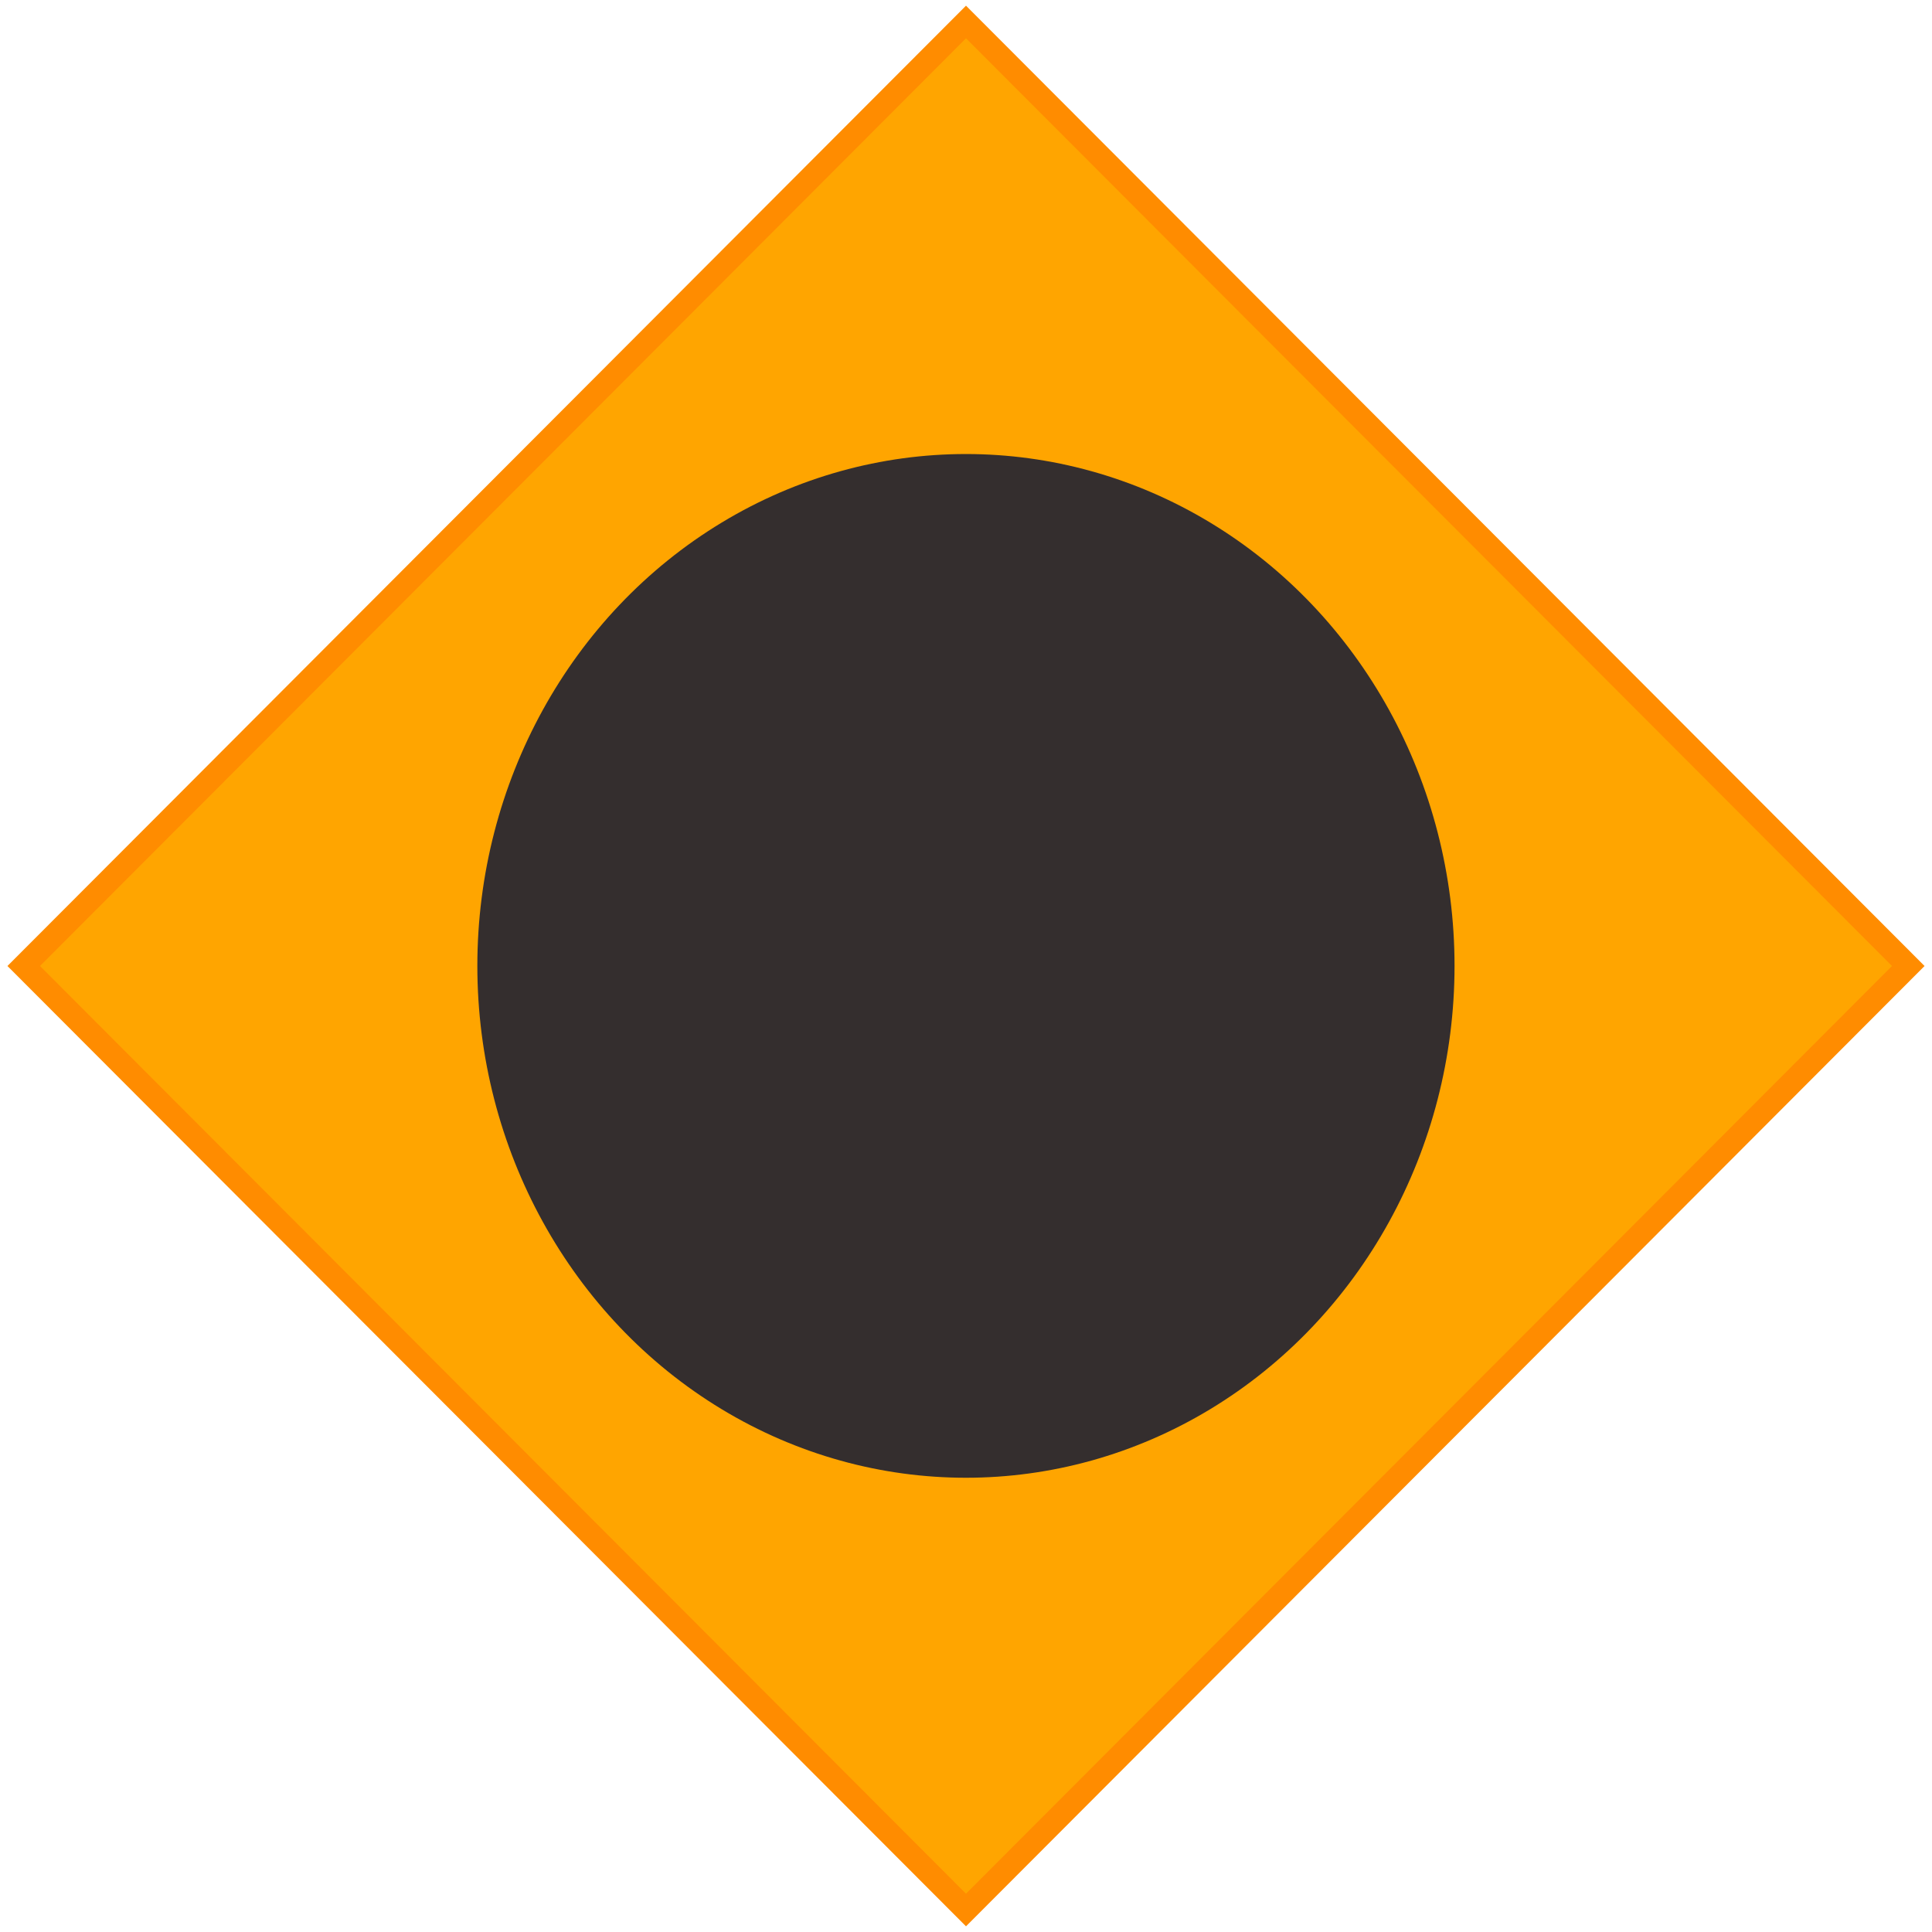 <?xml version="1.0" encoding="UTF-8" standalone="no"?><!-- Created with Inkscape (http://www.inkscape.org/) -->

<svg xmlns:dc="http://purl.org/dc/elements/1.1/" xmlns:cc="http://creativecommons.org/ns#" xmlns:rdf="http://www.w3.org/1999/02/22-rdf-syntax-ns#" xmlns:svg="http://www.w3.org/2000/svg" xmlns="http://www.w3.org/2000/svg"
	xmlns:xlink="http://www.w3.org/1999/xlink" xmlns:sodipodi="http://sodipodi.sourceforge.net/DTD/sodipodi-0.dtd" xmlns:inkscape="http://www.inkscape.org/namespaces/inkscape" sodipodi:docname="domain.svg" inkscape:version="0.92.1 r15371" id="svg1"
	height="128" width="128" version="1.0" inkscape:export-filename="/home/bbou/Desktop/diamond.png" inkscape:export-xdpi="30" inkscape:export-ydpi="30">
	<sodipodi:namedview pagecolor="#ffffff" bordercolor="#666666" borderopacity="1" objecttolerance="10" gridtolerance="10" guidetolerance="10" inkscape:pageopacity="0" inkscape:pageshadow="2" inkscape:window-width="910" inkscape:window-height="526"
		id="namedview31" showgrid="false" inkscape:zoom="2.3984375" inkscape:cx="32.312704" inkscape:cy="64" inkscape:window-x="936" inkscape:window-y="313" inkscape:window-maximized="0" inkscape:current-layer="svg1" />
	<defs id="defs3">
		<linearGradient y2="-34.66" x2="62.393" y1="30.283" x1="100.984" gradientTransform="translate(-63.463,8.839)" gradientUnits="userSpaceOnUse" id="linearGradient2846-142" xlink:href="#linearGradient2972-672"
			inkscape:collect="always" />
		<linearGradient id="linearGradient2972-672">
			<stop offset="0" style="stop-color:#ffffff;stop-opacity:0.4" id="stop2968" />
			<stop offset="1" style="stop-color:#ffffff;stop-opacity:0" id="stop2970" />
		</linearGradient>
		<linearGradient y2="6.1" x2="6.358" y1="32.757" x1="11.355" gradientTransform="matrix(2.012,0,0,1.08,3.973,7.931)" gradientUnits="userSpaceOnUse" id="linearGradient2848-440" xlink:href="#linearGradient6621-268"
			inkscape:collect="always" />
		<linearGradient id="linearGradient6621-268">
			<stop offset="0" style="stop-color:#baf508;stop-opacity:0" id="stop2975" />
			<stop offset="1" style="stop-color:#dbfdc3;stop-opacity:0.743" id="stop2977" />
		</linearGradient>
		<linearGradient inkscape:collect="always" xlink:href="#linearGradient2972-672" id="linearGradient3003" gradientUnits="userSpaceOnUse" gradientTransform="matrix(1.556,0,0,1.25,-94.777,17.387)" x1="100.984" y1="30.283"
			x2="62.393" y2="-34.66" />
	</defs>
	<path d="M 64,1.457 1.572,64 64,126.543 126.428,64 Z" id="path2964" style="fill:#ffa500;fill-opacity:1;stroke:#ff8c00;stroke-width:1.527;stroke-opacity:1" inkscape:connector-curvature="0" />
	<g id="g836" transform="matrix(1.109,0,0,1.109,17.671,-32.498)">
		<ellipse ry="30.579" rx="29.189" cy="87.007" cx="41.772" id="path3064" style="fill:#342e2e;fill-opacity:1;fill-rule:evenodd;stroke:none;stroke-width:2.772" />
	</g>
</svg>

